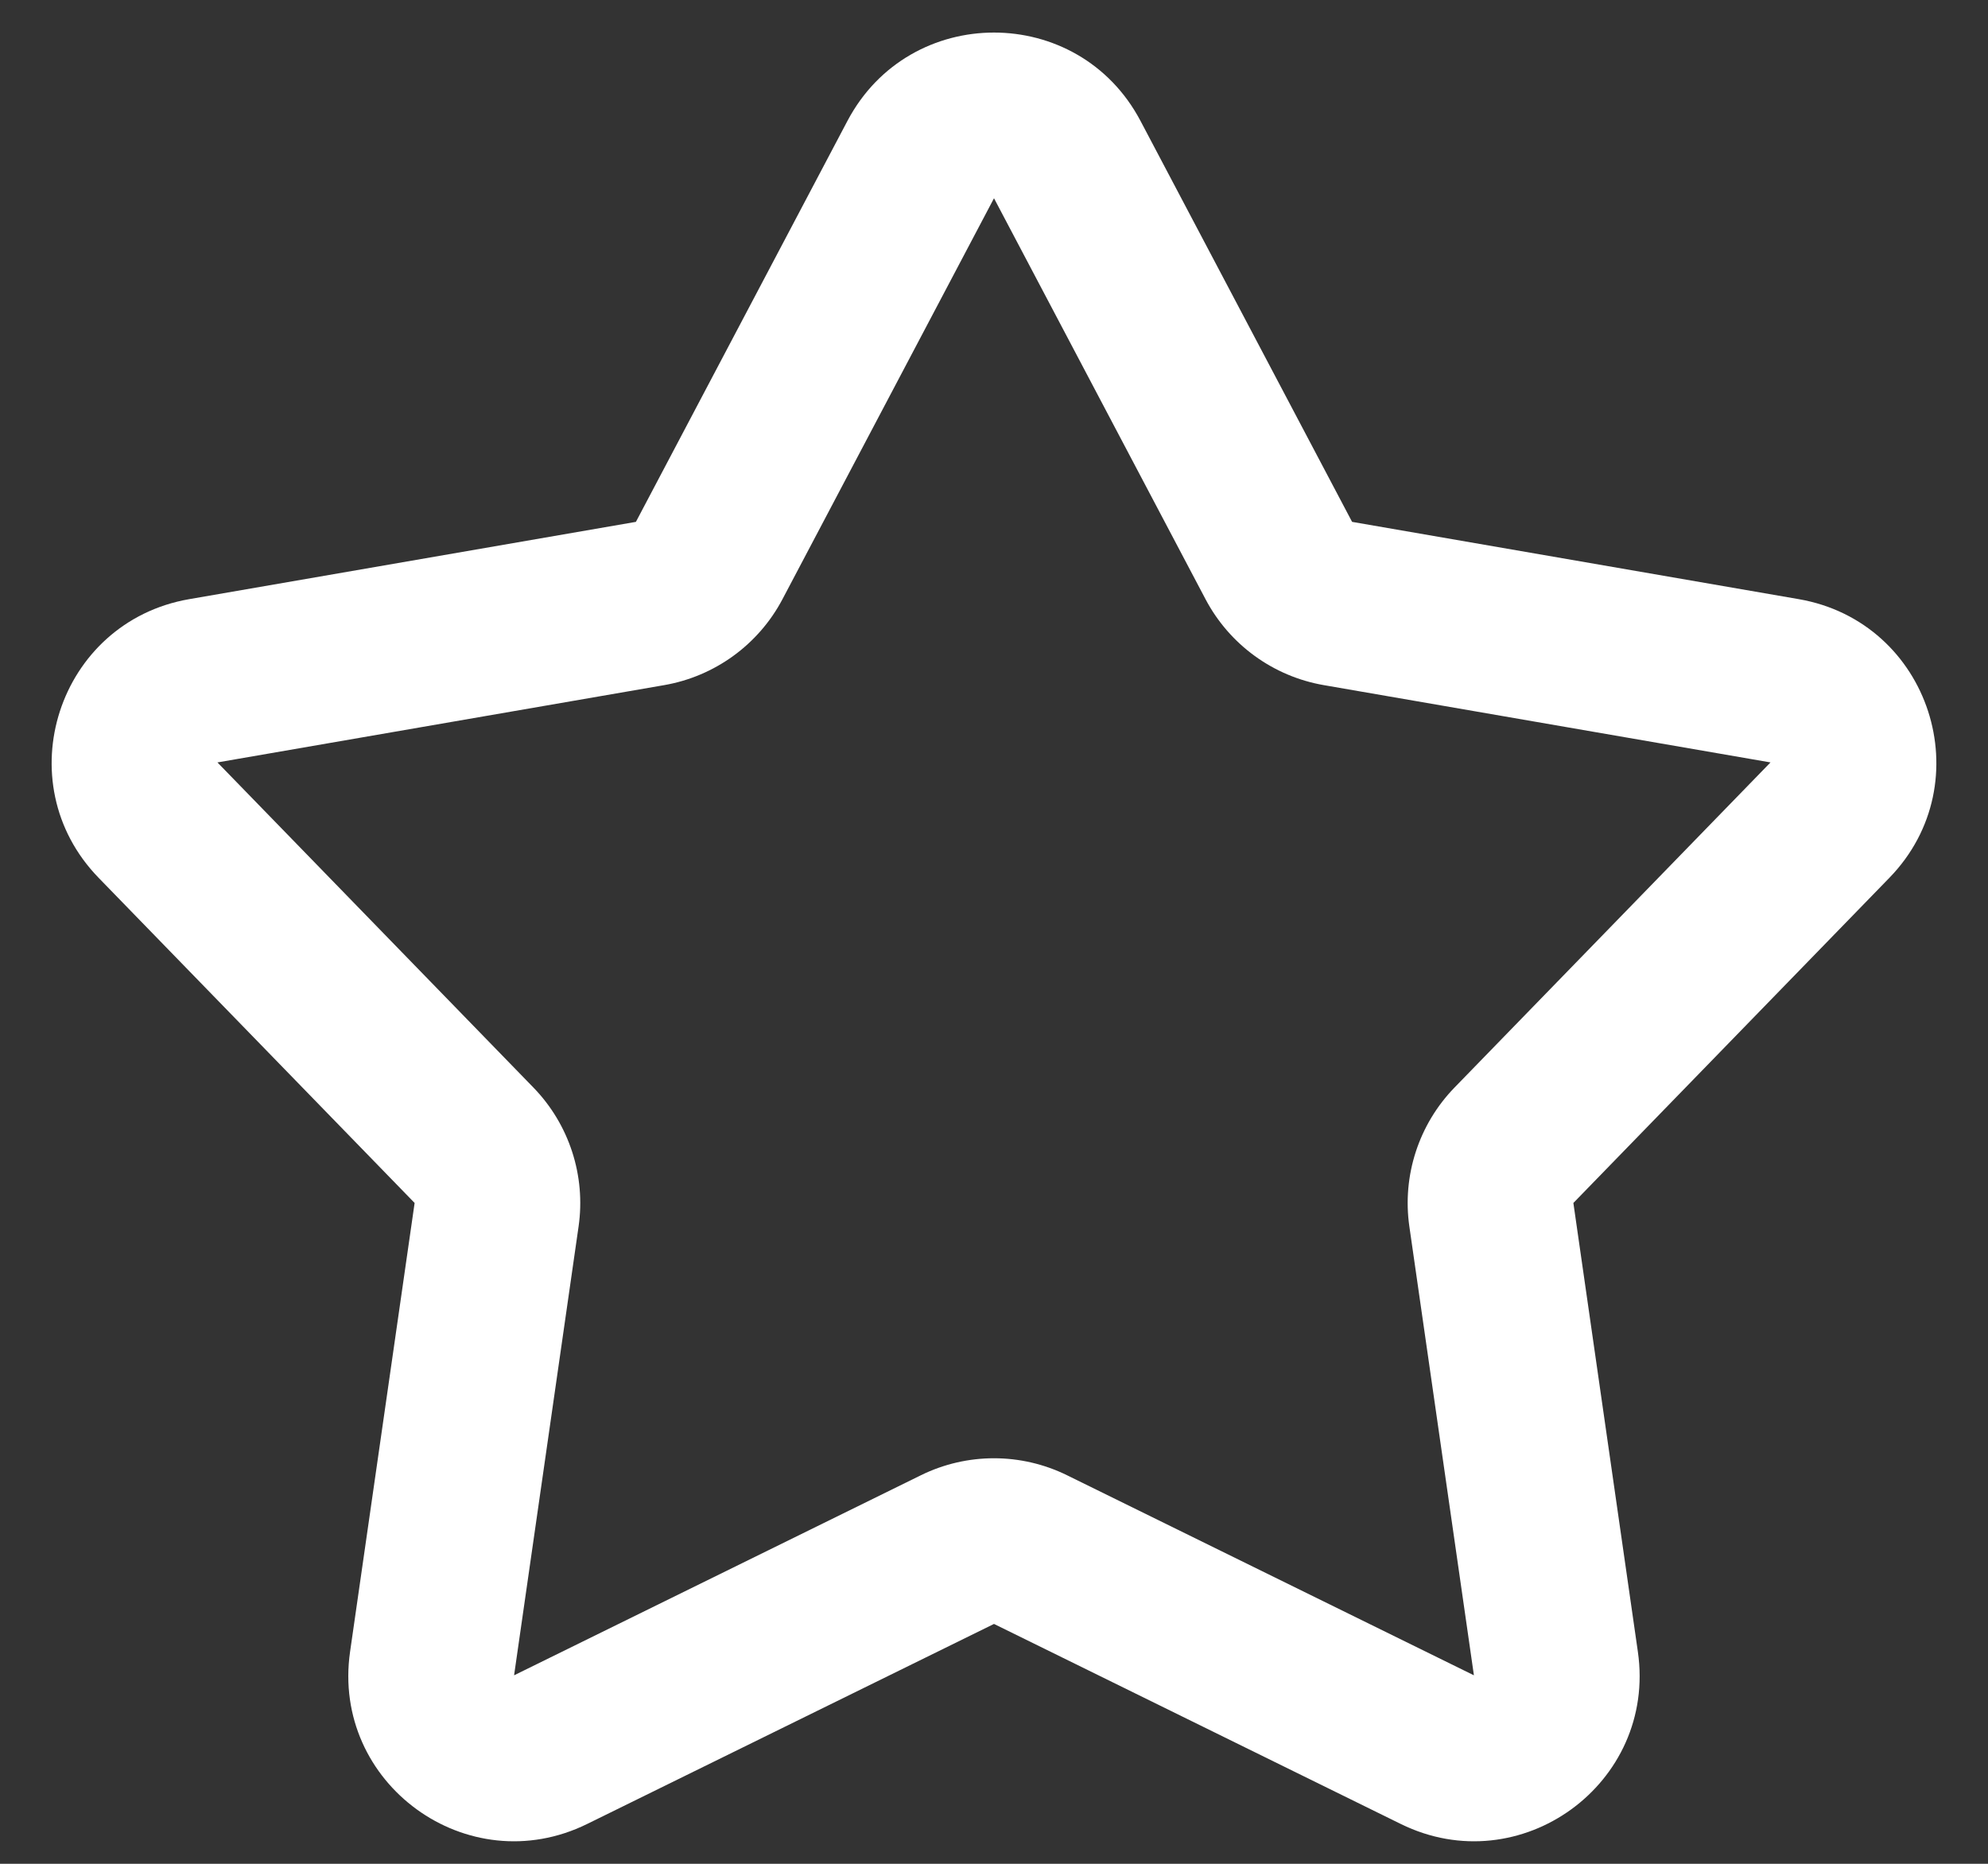 <svg width="32" height="30" viewBox="0 0 32 30" fill="none" xmlns="http://www.w3.org/2000/svg">
<rect x="0" y="0" width="32" height="30" fill="#333333" stroke="none"/>
<path d="M13.641 1.946C14.642 0.05 17.358 0.05 18.358 1.946L21.764 8.4L28.954 9.644C31.067 10.01 31.906 12.593 30.412 14.13L25.326 19.363L26.364 26.586C26.67 28.709 24.472 30.305 22.548 29.359L16 26.139L9.451 29.359C7.527 30.305 5.33 28.709 5.635 26.586L6.674 19.363L1.588 14.13C0.094 12.593 0.933 10.01 3.046 9.644L10.236 8.4L13.641 1.946ZM19.405 9.645L16 3.191L12.595 9.645C12.209 10.376 11.505 10.887 10.691 11.028L3.5 12.272L8.586 17.505C9.162 18.098 9.431 18.925 9.313 19.743L8.275 26.966L14.823 23.746C15.565 23.381 16.434 23.381 17.176 23.746L23.725 26.966L22.686 19.743C22.568 18.925 22.837 18.098 23.413 17.505L28.499 12.272L21.309 11.028C20.494 10.887 19.791 10.376 19.405 9.645Z" fill="white"/>
</svg>

